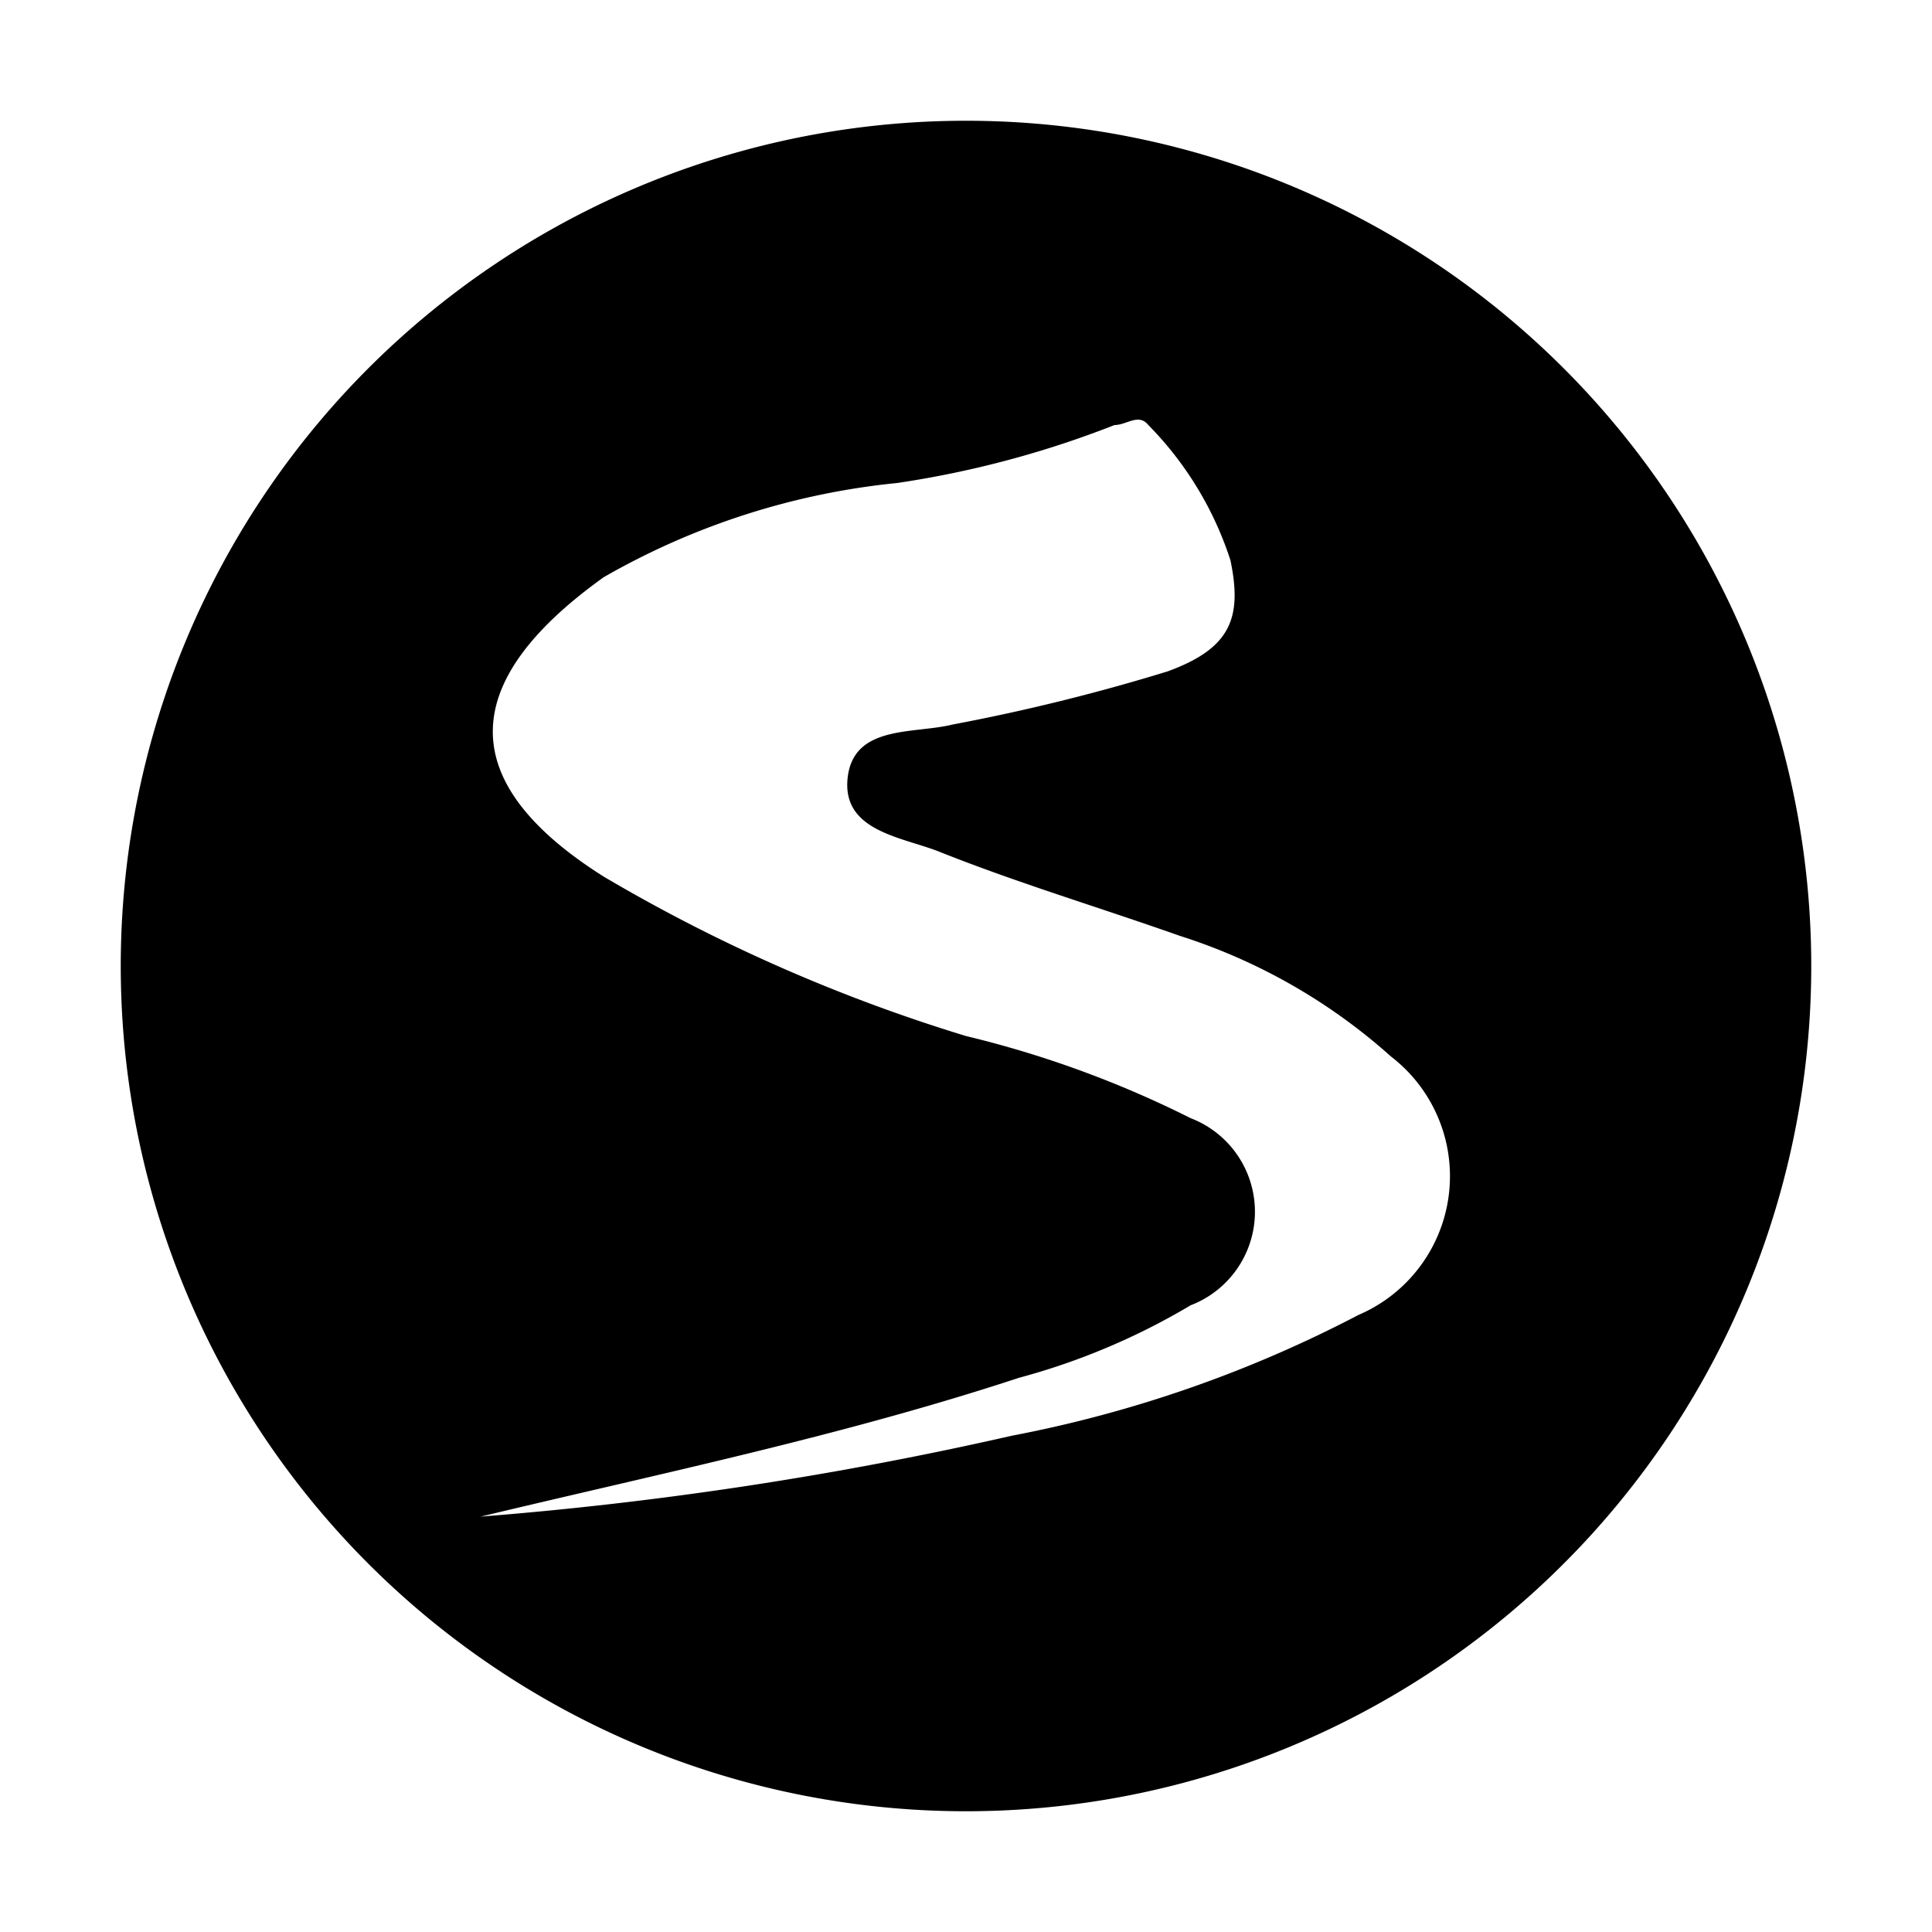 <svg xmlns="http://www.w3.org/2000/svg" viewBox="0 0 16 16"><title>seznam-cz</title><path d="M8,1a7,7,0,1,0,7,7A7,7,0,0,0,8,1Zm3.25,9.89a10.4,10.4,0,0,1-2.87,1,30.74,30.74,0,0,1-4.4.67c1.5-.36,3-.67,4.46-1.15a5.63,5.63,0,0,0,1.42-.6.83.83,0,0,0,0-1.55A8.65,8.65,0,0,0,8,8.58,13.83,13.83,0,0,1,5,7.26C3.78,6.49,3.77,5.66,5,4.78A6.09,6.09,0,0,1,7.43,4a8.21,8.21,0,0,0,1.8-.48c.1,0,.2-.1.28,0a2.84,2.84,0,0,1,.68,1.12c.1.48,0,.73-.52.92A16.33,16.33,0,0,1,7.89,6c-.32.08-.82,0-.87.44s.44.49.75.61c.65.26,1.32.46,2,.7a4.8,4.8,0,0,1,1.75,1A1.25,1.25,0,0,1,11.25,10.89Z"/></svg>